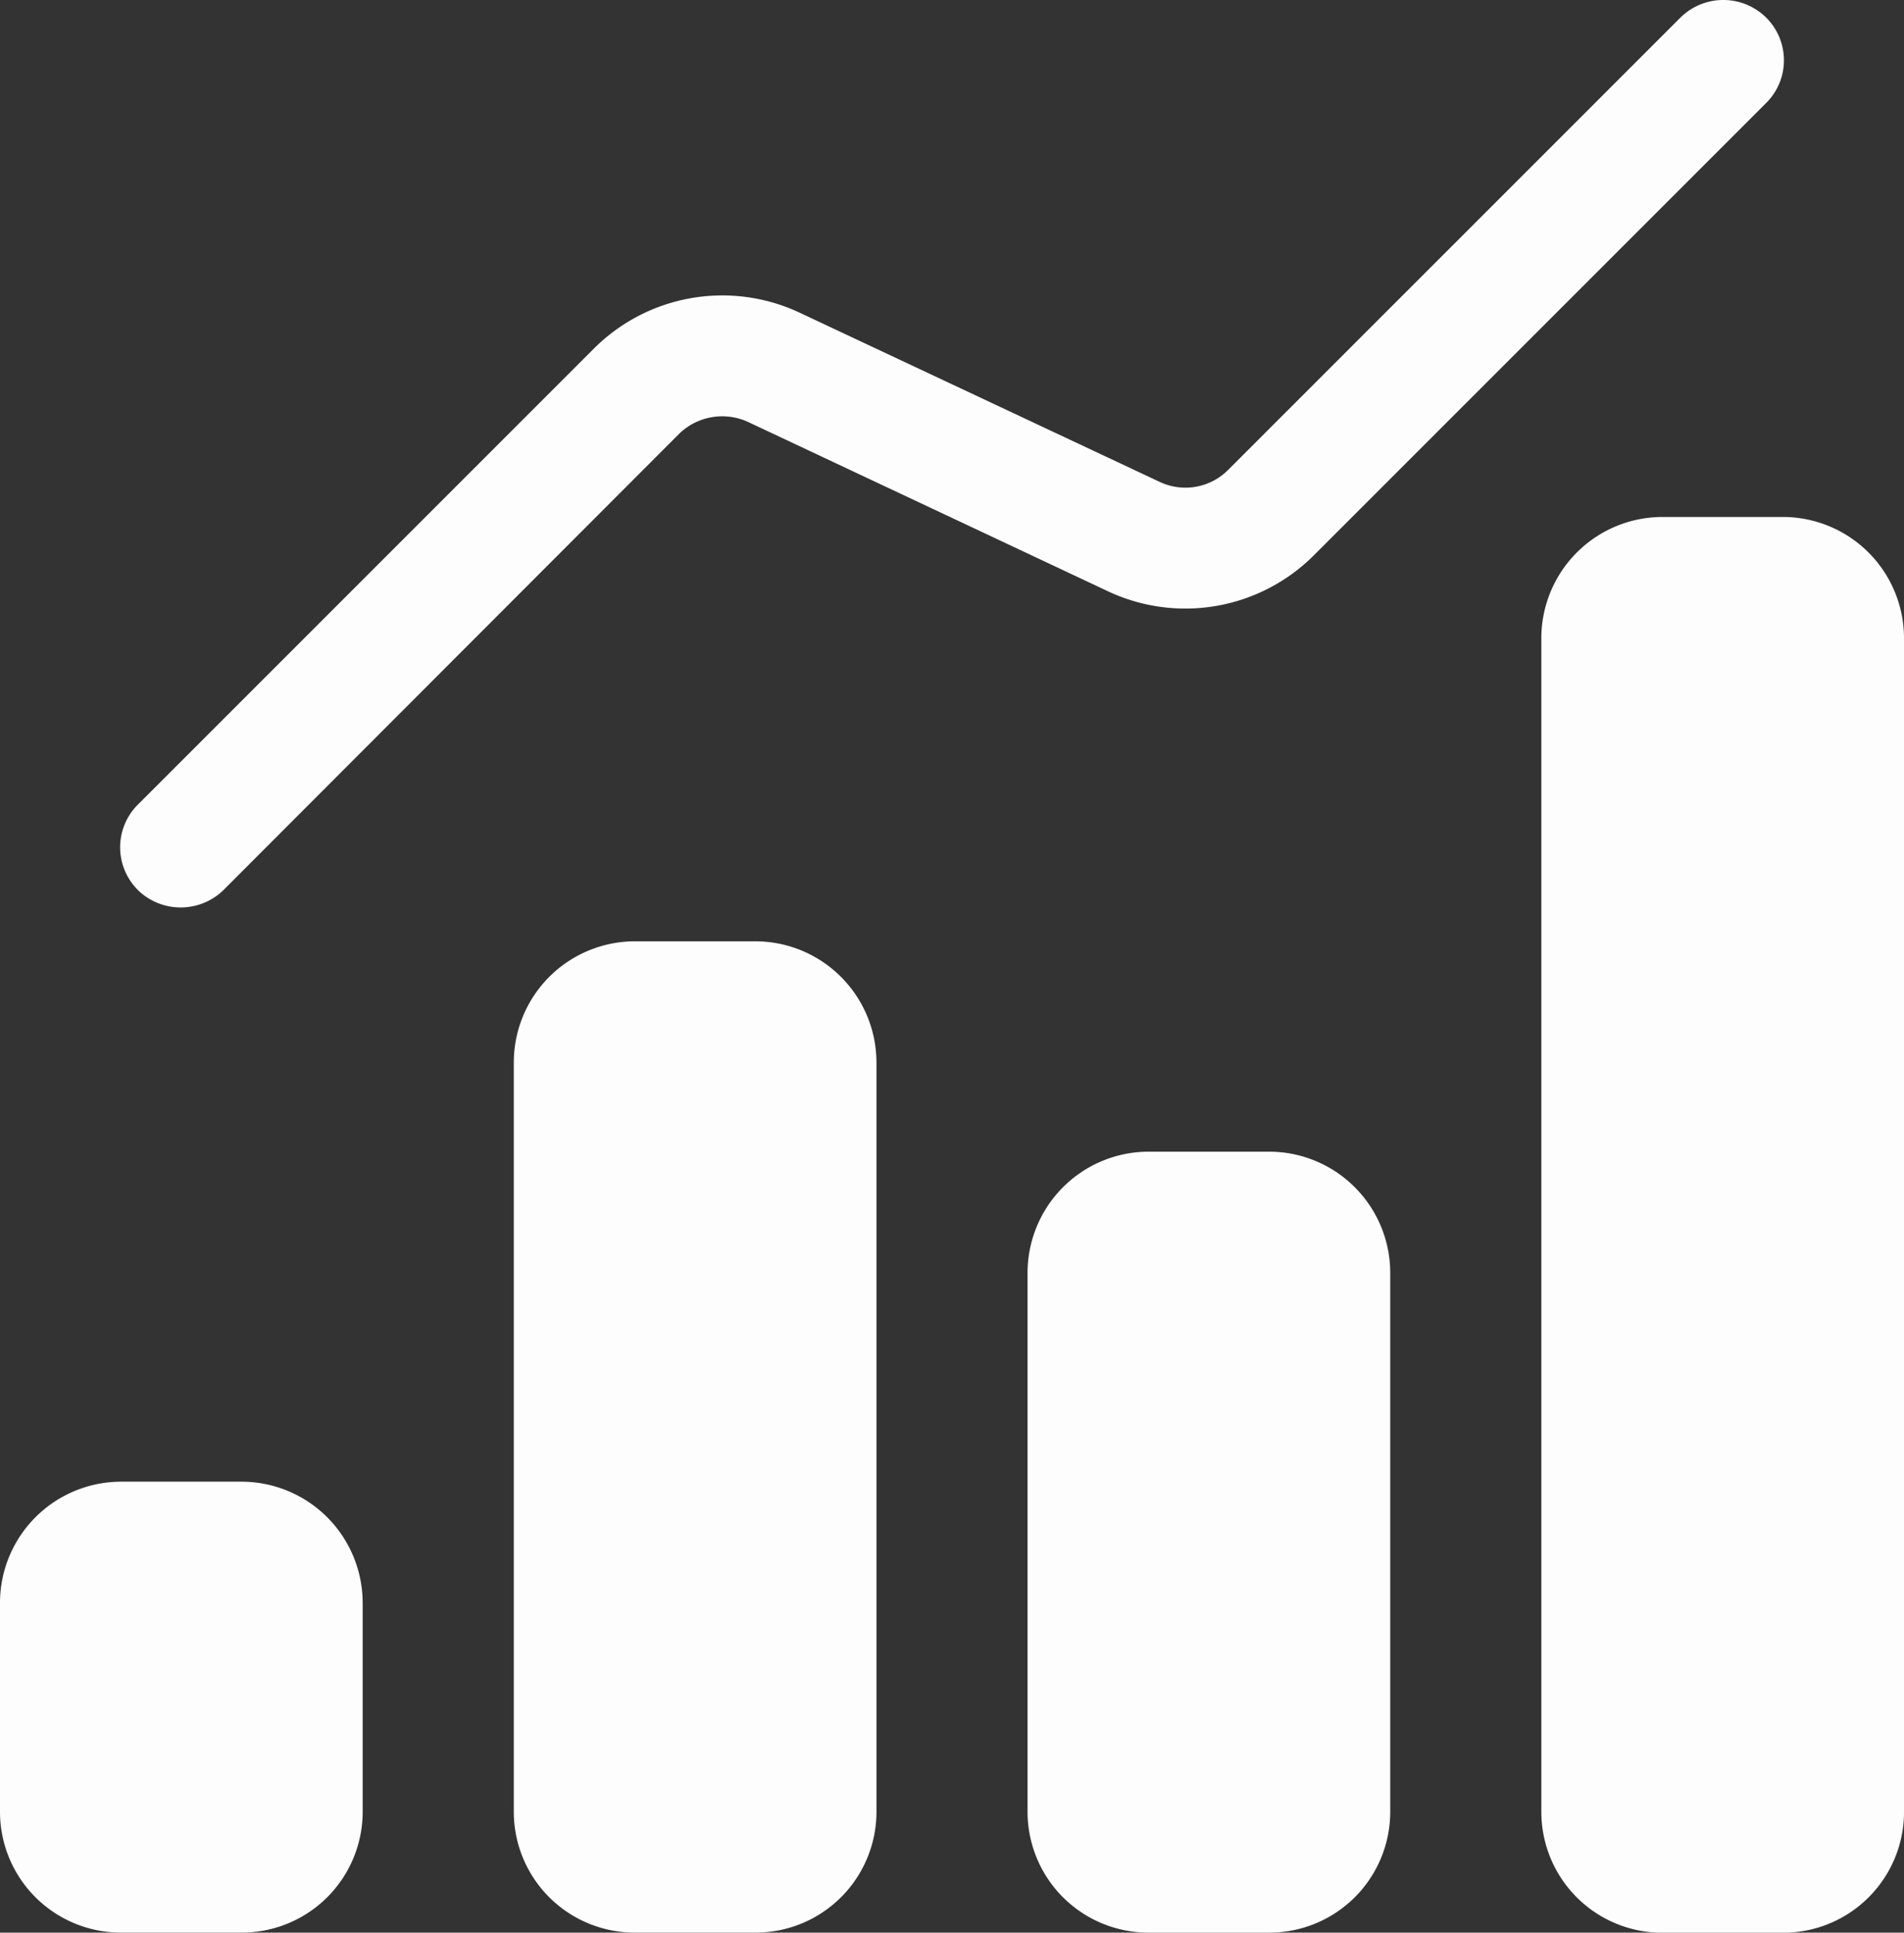 <svg xmlns="http://www.w3.org/2000/svg" width="68.72" height="69.751" viewBox="0 0 68.72 69.751">
  <rect x="0" y="0" width="68.72" height="69.751" fill="#333333" stroke="none"/>
  <g id="Group_351" data-name="Group 351" transform="translate(-2.25 -2.014)">
    <path id="Path_271" data-name="Path 271" d="M4.876,34.132a2.173,2.173,0,0,1,0-3.076L21.347,14.585A6.559,6.559,0,0,1,28.764,13.3l13,6.109a2.173,2.173,0,0,0,2.465-.436L60.55,2.652a2.2,2.2,0,0,1,3.1,0,2.172,2.172,0,0,1,0,3.076l-16.34,16.34a6.559,6.559,0,0,1-7.417,1.287L26.91,17.247a2.232,2.232,0,0,0-2.487.414L7.973,34.132a2.213,2.213,0,0,1-3.1,0Z" transform="translate(2.348 0)" fill="#fdfdfe"/>
    <g id="Group_350" data-name="Group 350" transform="translate(2.25 20.672)">
      <path id="Path_272" data-name="Path 272" d="M23.84,21.949V49a4.362,4.362,0,0,1-4.363,4.363H15.113A4.362,4.362,0,0,1,10.75,49V21.949a4.376,4.376,0,0,1,4.363-4.363h4.363a4.376,4.376,0,0,1,4.363,4.363Z" transform="translate(7.794 -2.271)" fill="#fdfdfe"/>
      <path id="Path_273" data-name="Path 273" d="M40.84,14.929V57.3a4.362,4.362,0,0,1-4.363,4.363H32.113A4.362,4.362,0,0,1,27.75,57.3V14.929a4.376,4.376,0,0,1,4.363-4.363h4.363a4.376,4.376,0,0,1,4.363,4.363Z" transform="translate(27.881 -10.566)" fill="#fdfdfe"/>
      <path id="Path_274" data-name="Path 274" d="M15.34,30.889v7.548A4.362,4.362,0,0,1,10.976,42.8H6.613A4.362,4.362,0,0,1,2.25,38.438V30.889a4.376,4.376,0,0,1,4.363-4.363h4.363a4.376,4.376,0,0,1,4.363,4.363Z" transform="translate(-2.25 8.292)" fill="#fdfdfe"/>
      <path id="Path_275" data-name="Path 275" d="M32.34,25.429v19.46a4.362,4.362,0,0,1-4.363,4.363H23.613a4.362,4.362,0,0,1-4.363-4.363V25.429a4.376,4.376,0,0,1,4.363-4.363h4.363A4.376,4.376,0,0,1,32.34,25.429Z" transform="translate(17.837 1.841)" fill="#fdfdfe"/>
    </g>
  </g>
</svg>

